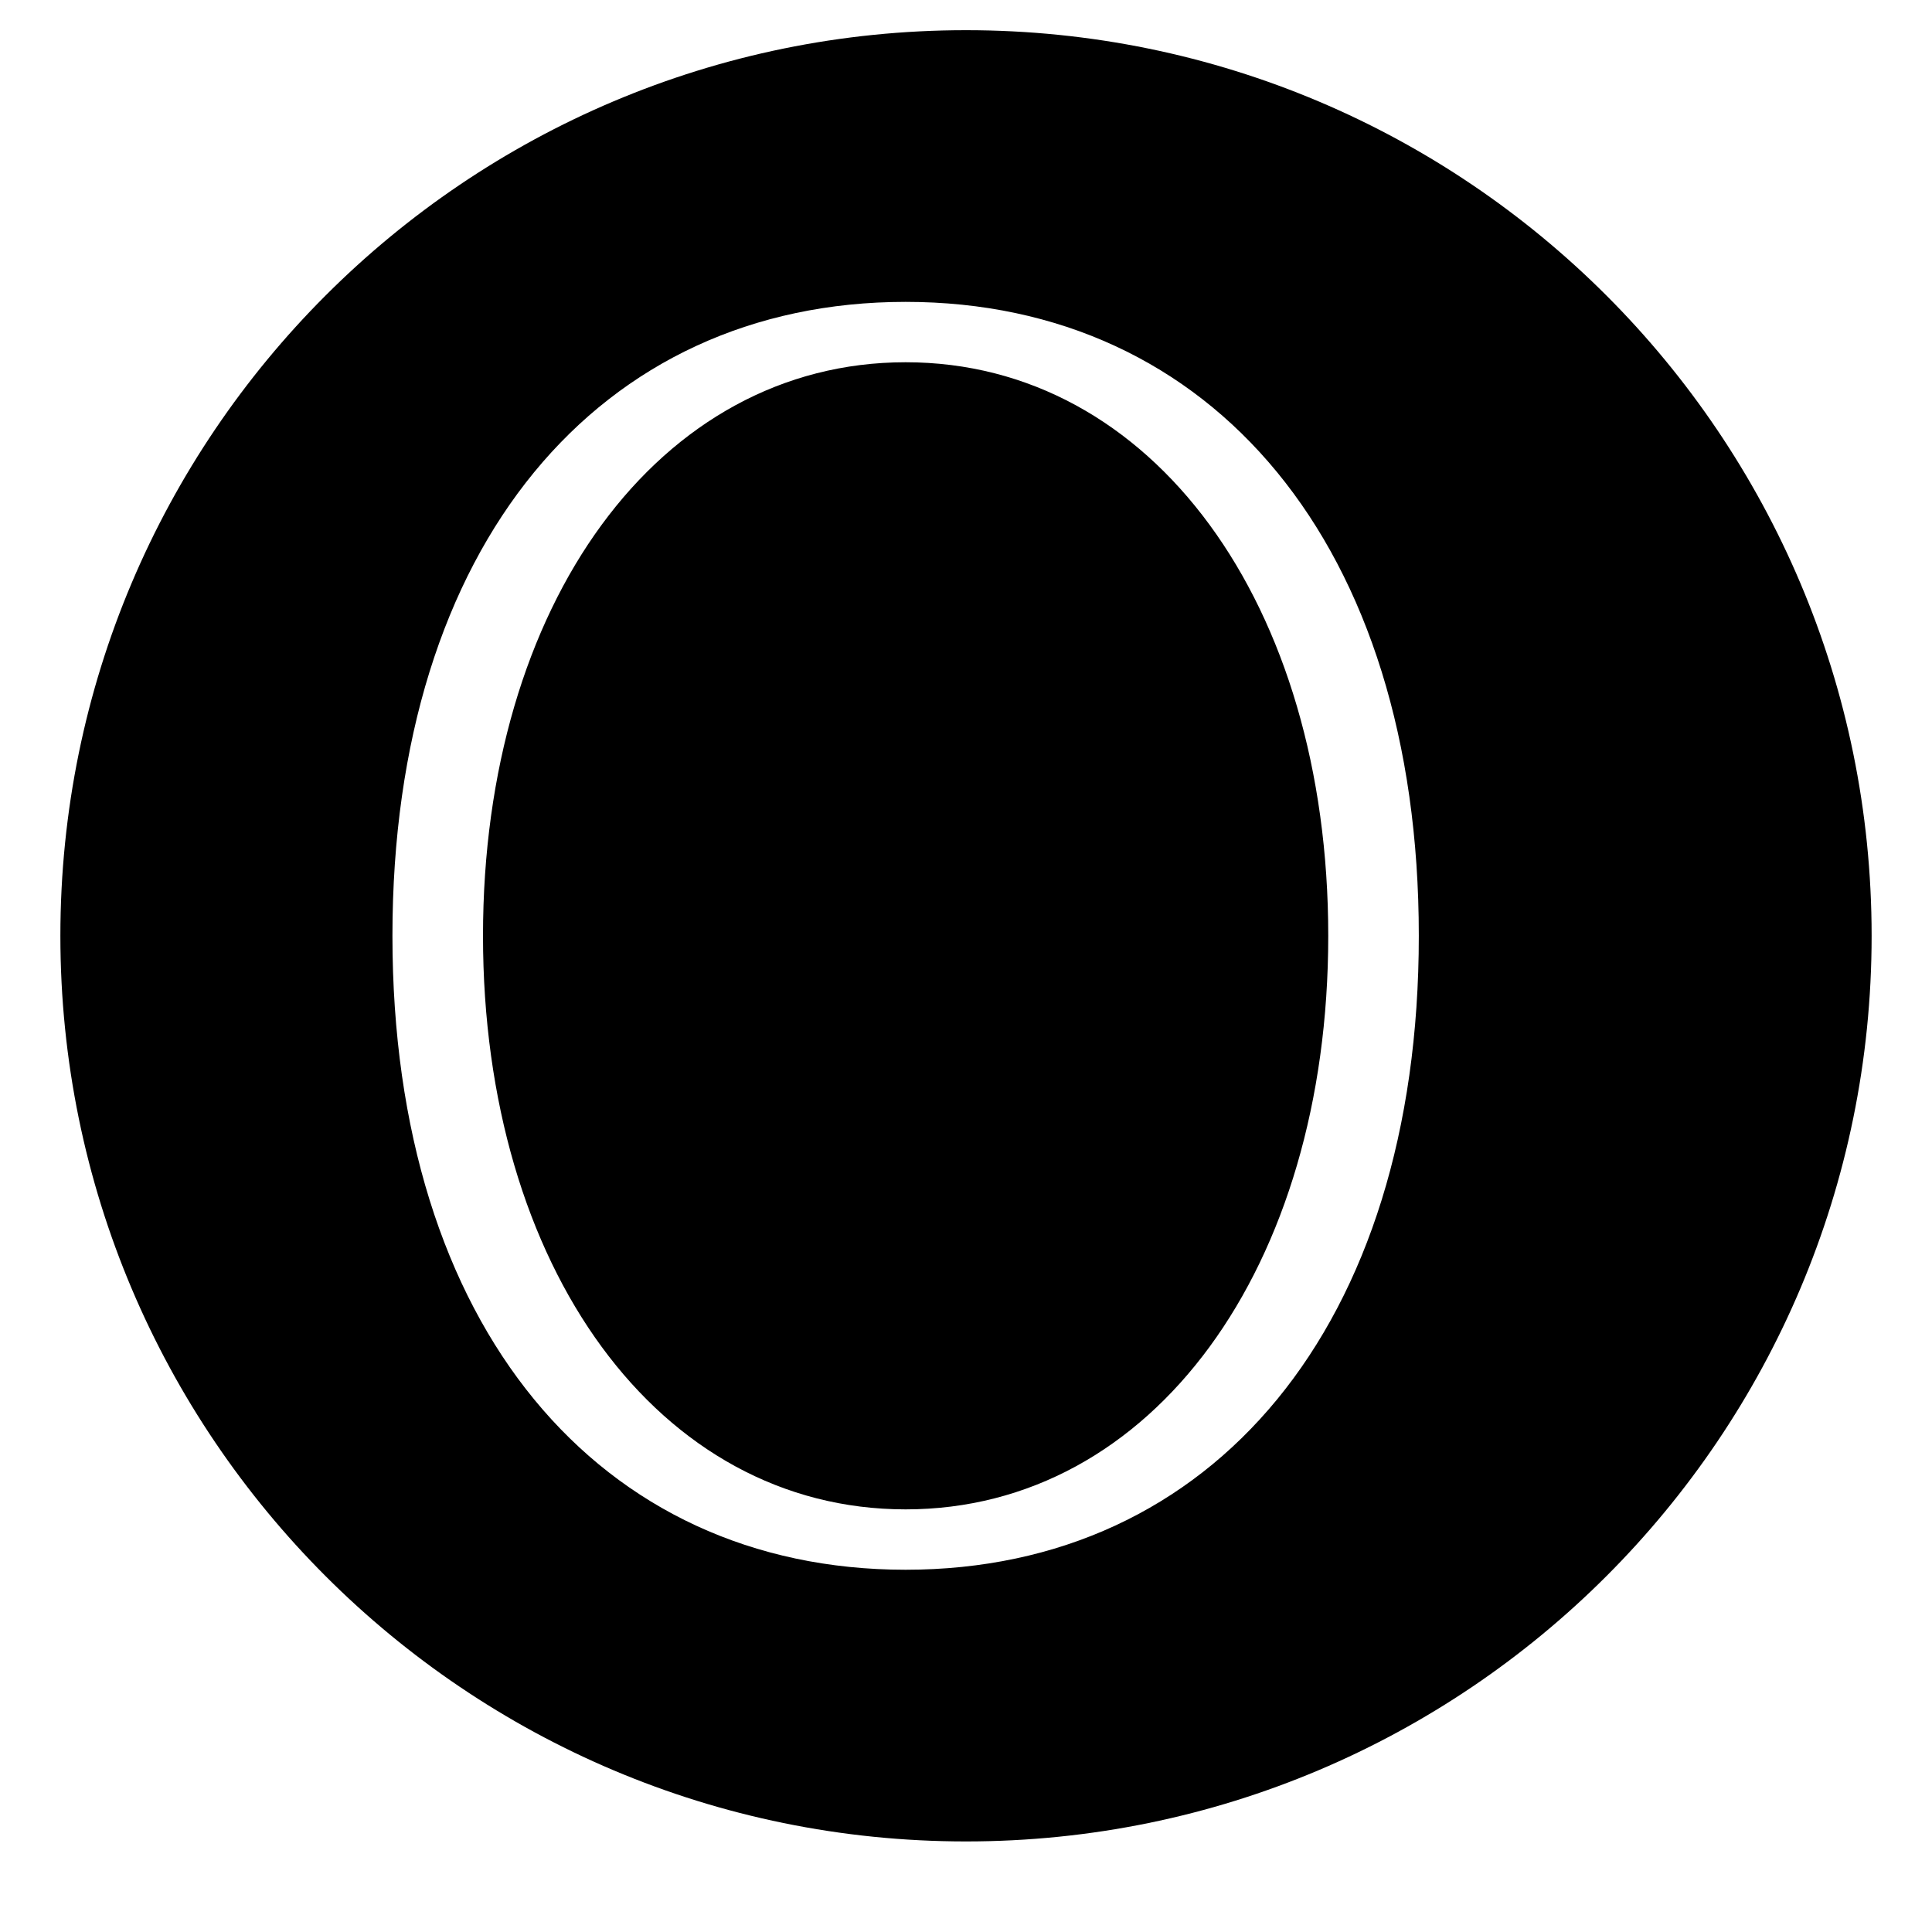 <svg width="64" height="64" viewBox="0 0 64 64" fill="none" xmlns="http://www.w3.org/2000/svg">
  <path d="M32 1C15.432 1 2 14.432 2 31C2 47.568 15.432 61 32 61C48.568 61 62 47.568 62 31C62 14.432 48.568 1 32 1ZM30 52C19.85 52 13 43.95 13 31C13 18.05 19.85 10 30 10C40.15 10 47 18.05 47 31C47 43.95 40.15 52 30 52ZM30 12C21.82 12 16 20.02 16 31C16 41.98 21.82 50 30 50C38.18 50 44 41.98 44 31C44 20.02 38.18 12 30 12ZM24 22C25.657 22 27 20.657 27 19C27 17.343 25.657 16 24 16C22.343 16 21 17.343 21 19C21 20.657 22.343 22 24 22ZM36 22C37.657 22 39 20.657 39 19C39 17.343 37.657 16 36 16C34.343 16 33 17.343 33 19C33 20.657 34.343 22 36 22ZM30 34C26.686 34 24 36.686 24 40H36C36 36.686 33.314 34 30 34Z" fill="black"/>
</svg>
